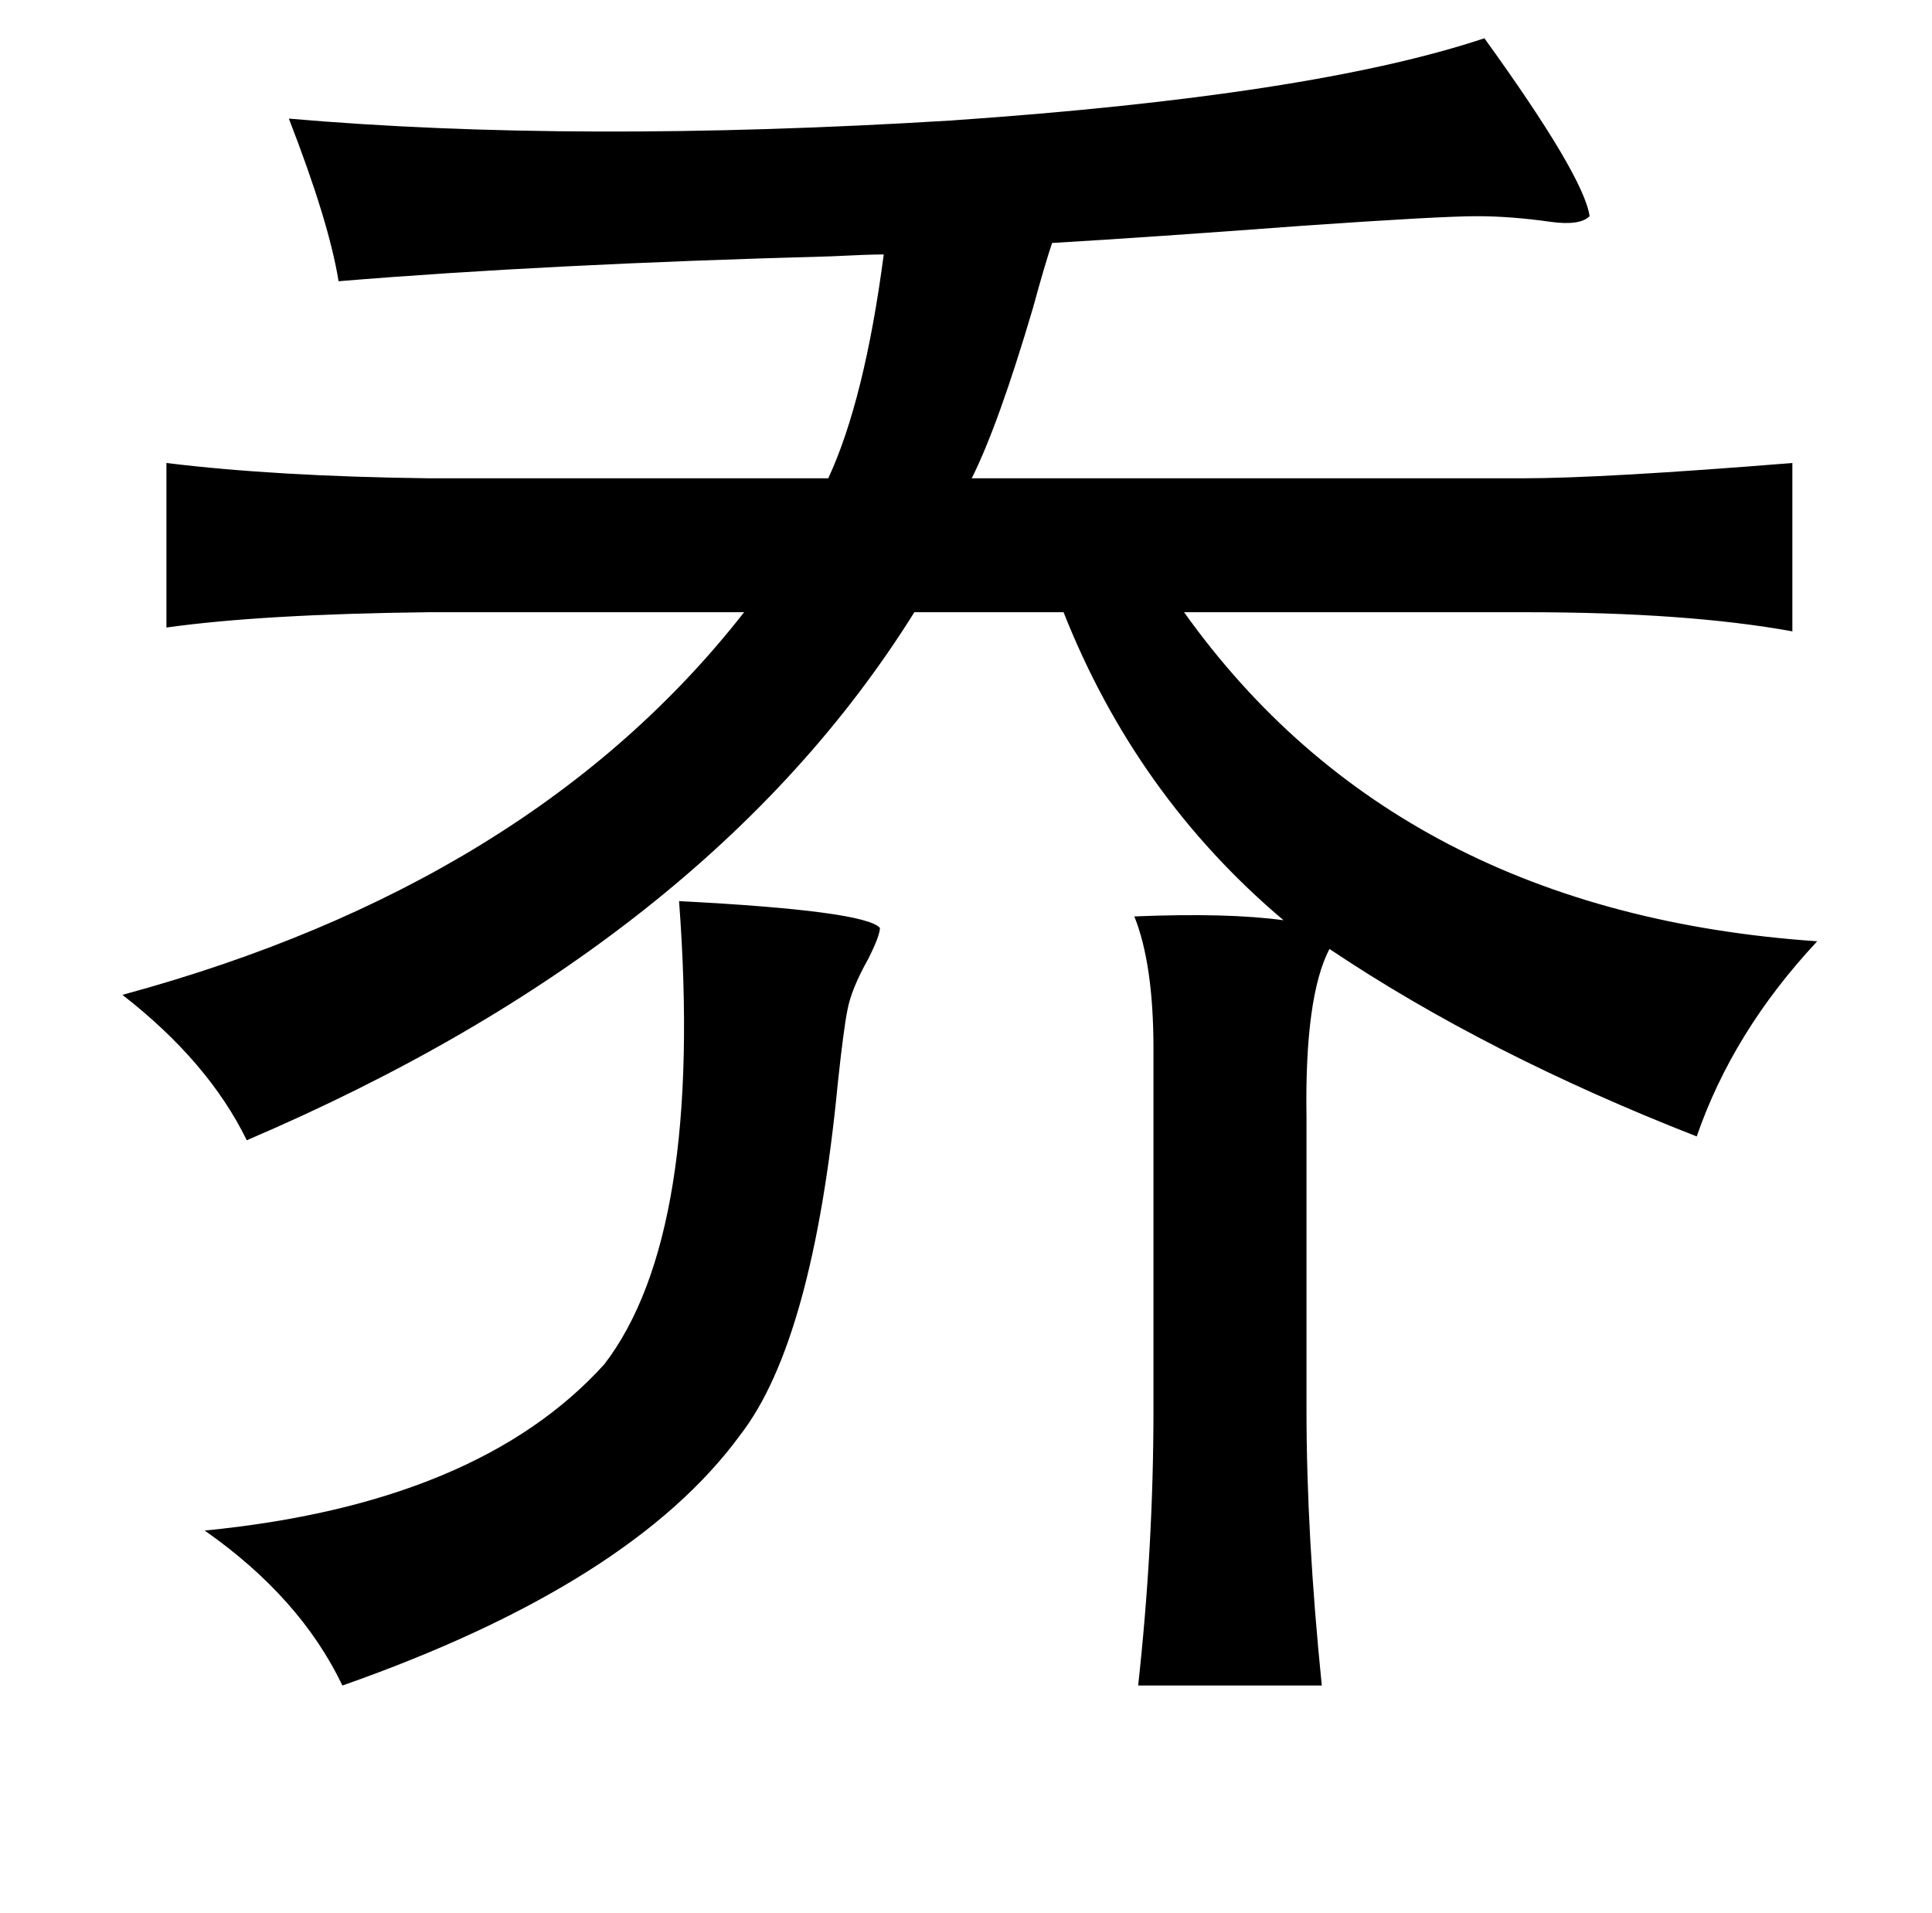 <?xml version="1.0" standalone="no"?>
<!DOCTYPE svg PUBLIC "-//W3C//DTD SVG 1.1//EN" "http://www.w3.org/Graphics/SVG/1.1/DTD/svg11.dtd" >
<svg xmlns="http://www.w3.org/2000/svg" xmlns:xlink="http://www.w3.org/1999/xlink" version="1.1" viewBox="-10 0 1010 1000">
   <path fill="currentColor"
d="M766 20q52 72 55 93q-5 5 -20 3q-21 -3 -39 -3q-19 0 -91 5q-80 6 -131 9q-4 12 -10 34q-18 61 -32 89h288q42 0 141 -8v88q-55 -10 -139 -10h-179q112 157 331 172q-44 47 -63 102q-110 -43 -192 -98q-13 25 -12 88v153q0 65 8 144h-96q8 -73 8 -144v-189q0 -44 -10 -69
q49 -2 78 2q-77 -65 -115 -161h-78q-108 173 -349 276q-20 -41 -65 -76q214 -58 325 -200h-165q-87 1 -137 8v-86q57 7 137 8h209q19 -41 29 -117q-8 0 -28 1q-148 4 -257 13q-5 -31 -26 -85q150 13 346 1q189 -13 279 -43zM345 471q97 5 105 14q0 4 -6 16q-9 16 -11 27
q-2 10 -5 38q-13 135 -51 184q-57 78 -208 131q-22 -46 -72 -81q143 -14 209 -87q52 -68 39 -242z" />
</svg>

